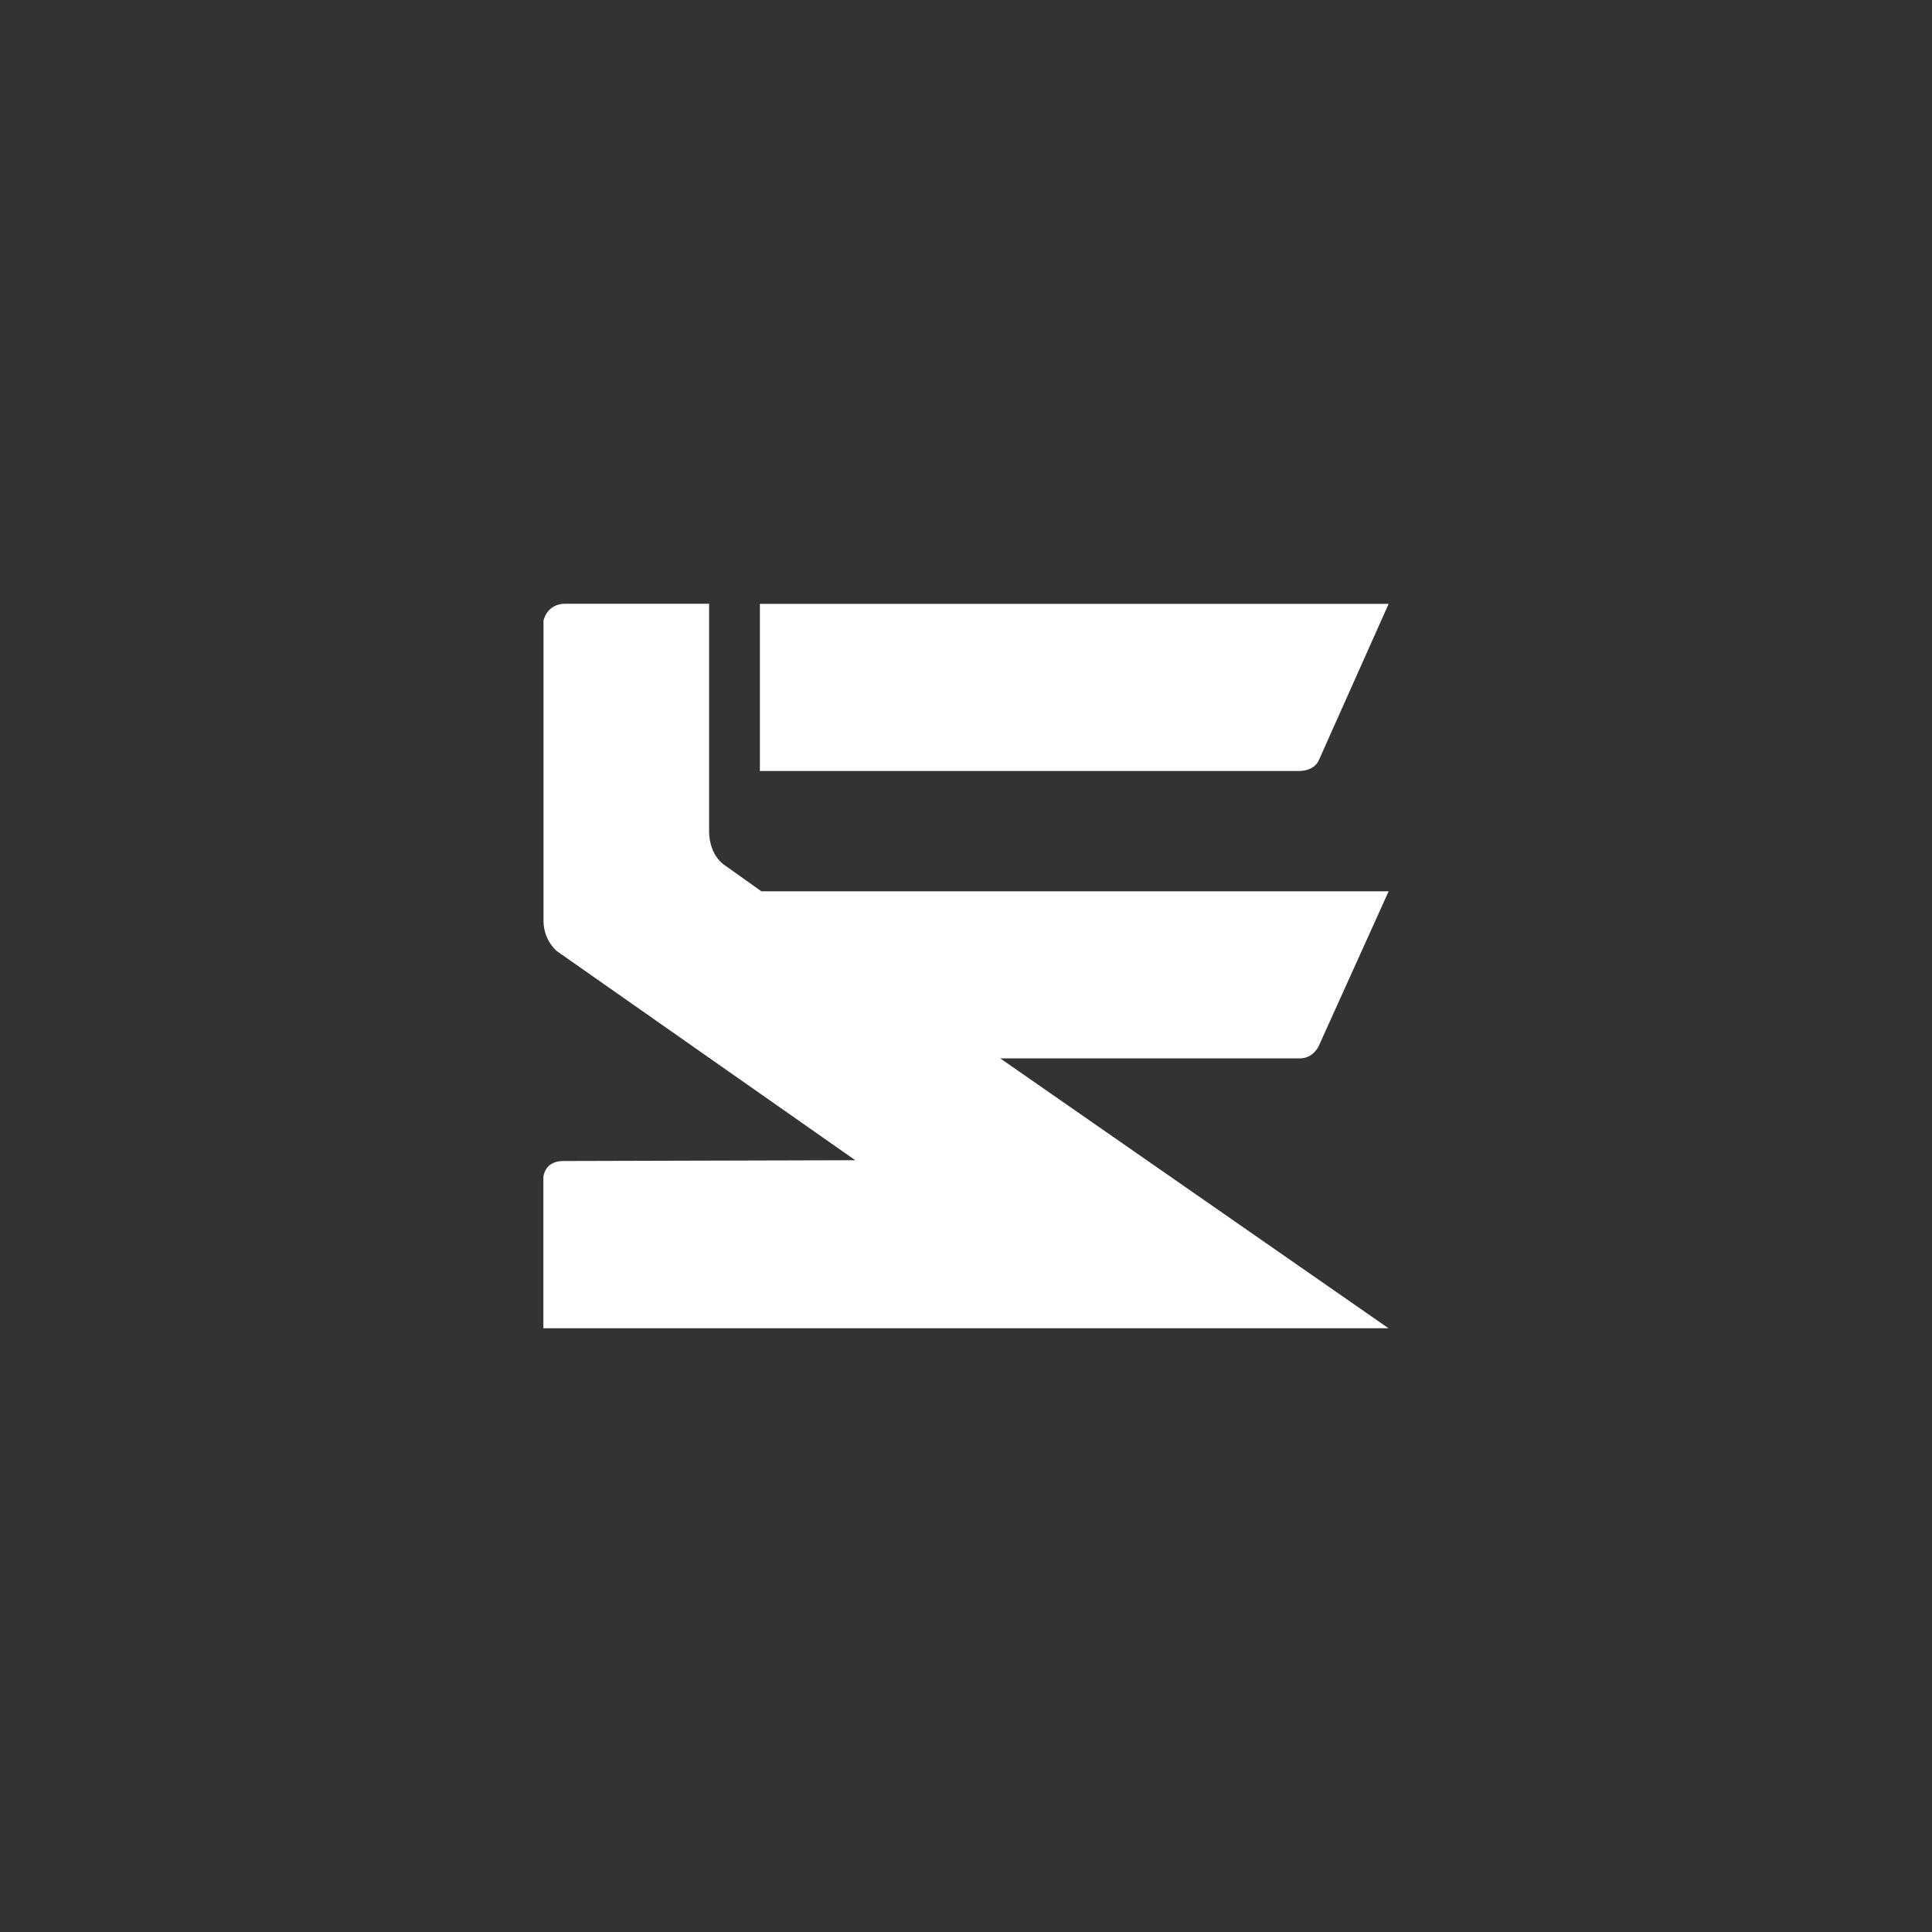 <svg width="32" height="32" viewBox="0 0 32 32" fill="none" xmlns="http://www.w3.org/2000/svg">
<rect x="0" y="0" width="32" height="32" fill="#333333" stroke="none"/>
<path d="M21.842 12.596L23 10.002H12.586V12.77H21.508C21.778 12.77 21.842 12.596 21.842 12.596Z" fill="white"/>
<path d="M21.842 17.326L23 14.763H12.611L12.018 14.341C11.733 14.158 11.745 13.774 11.745 13.774V10C11.745 10 9.67 10 9.362 10C9.054 10 9.002 10.281 9.002 10.281C9.002 10.281 9.002 14.902 9.002 15.246C9.002 15.591 9.234 15.761 9.234 15.761L14.166 19.217C14.166 19.217 9.651 19.23 9.331 19.23C9.011 19.23 9 19.5 9 19.5V22H22.998L16.567 17.53H21.532C21.753 17.53 21.842 17.326 21.842 17.326Z" fill="white"/>
</svg>
